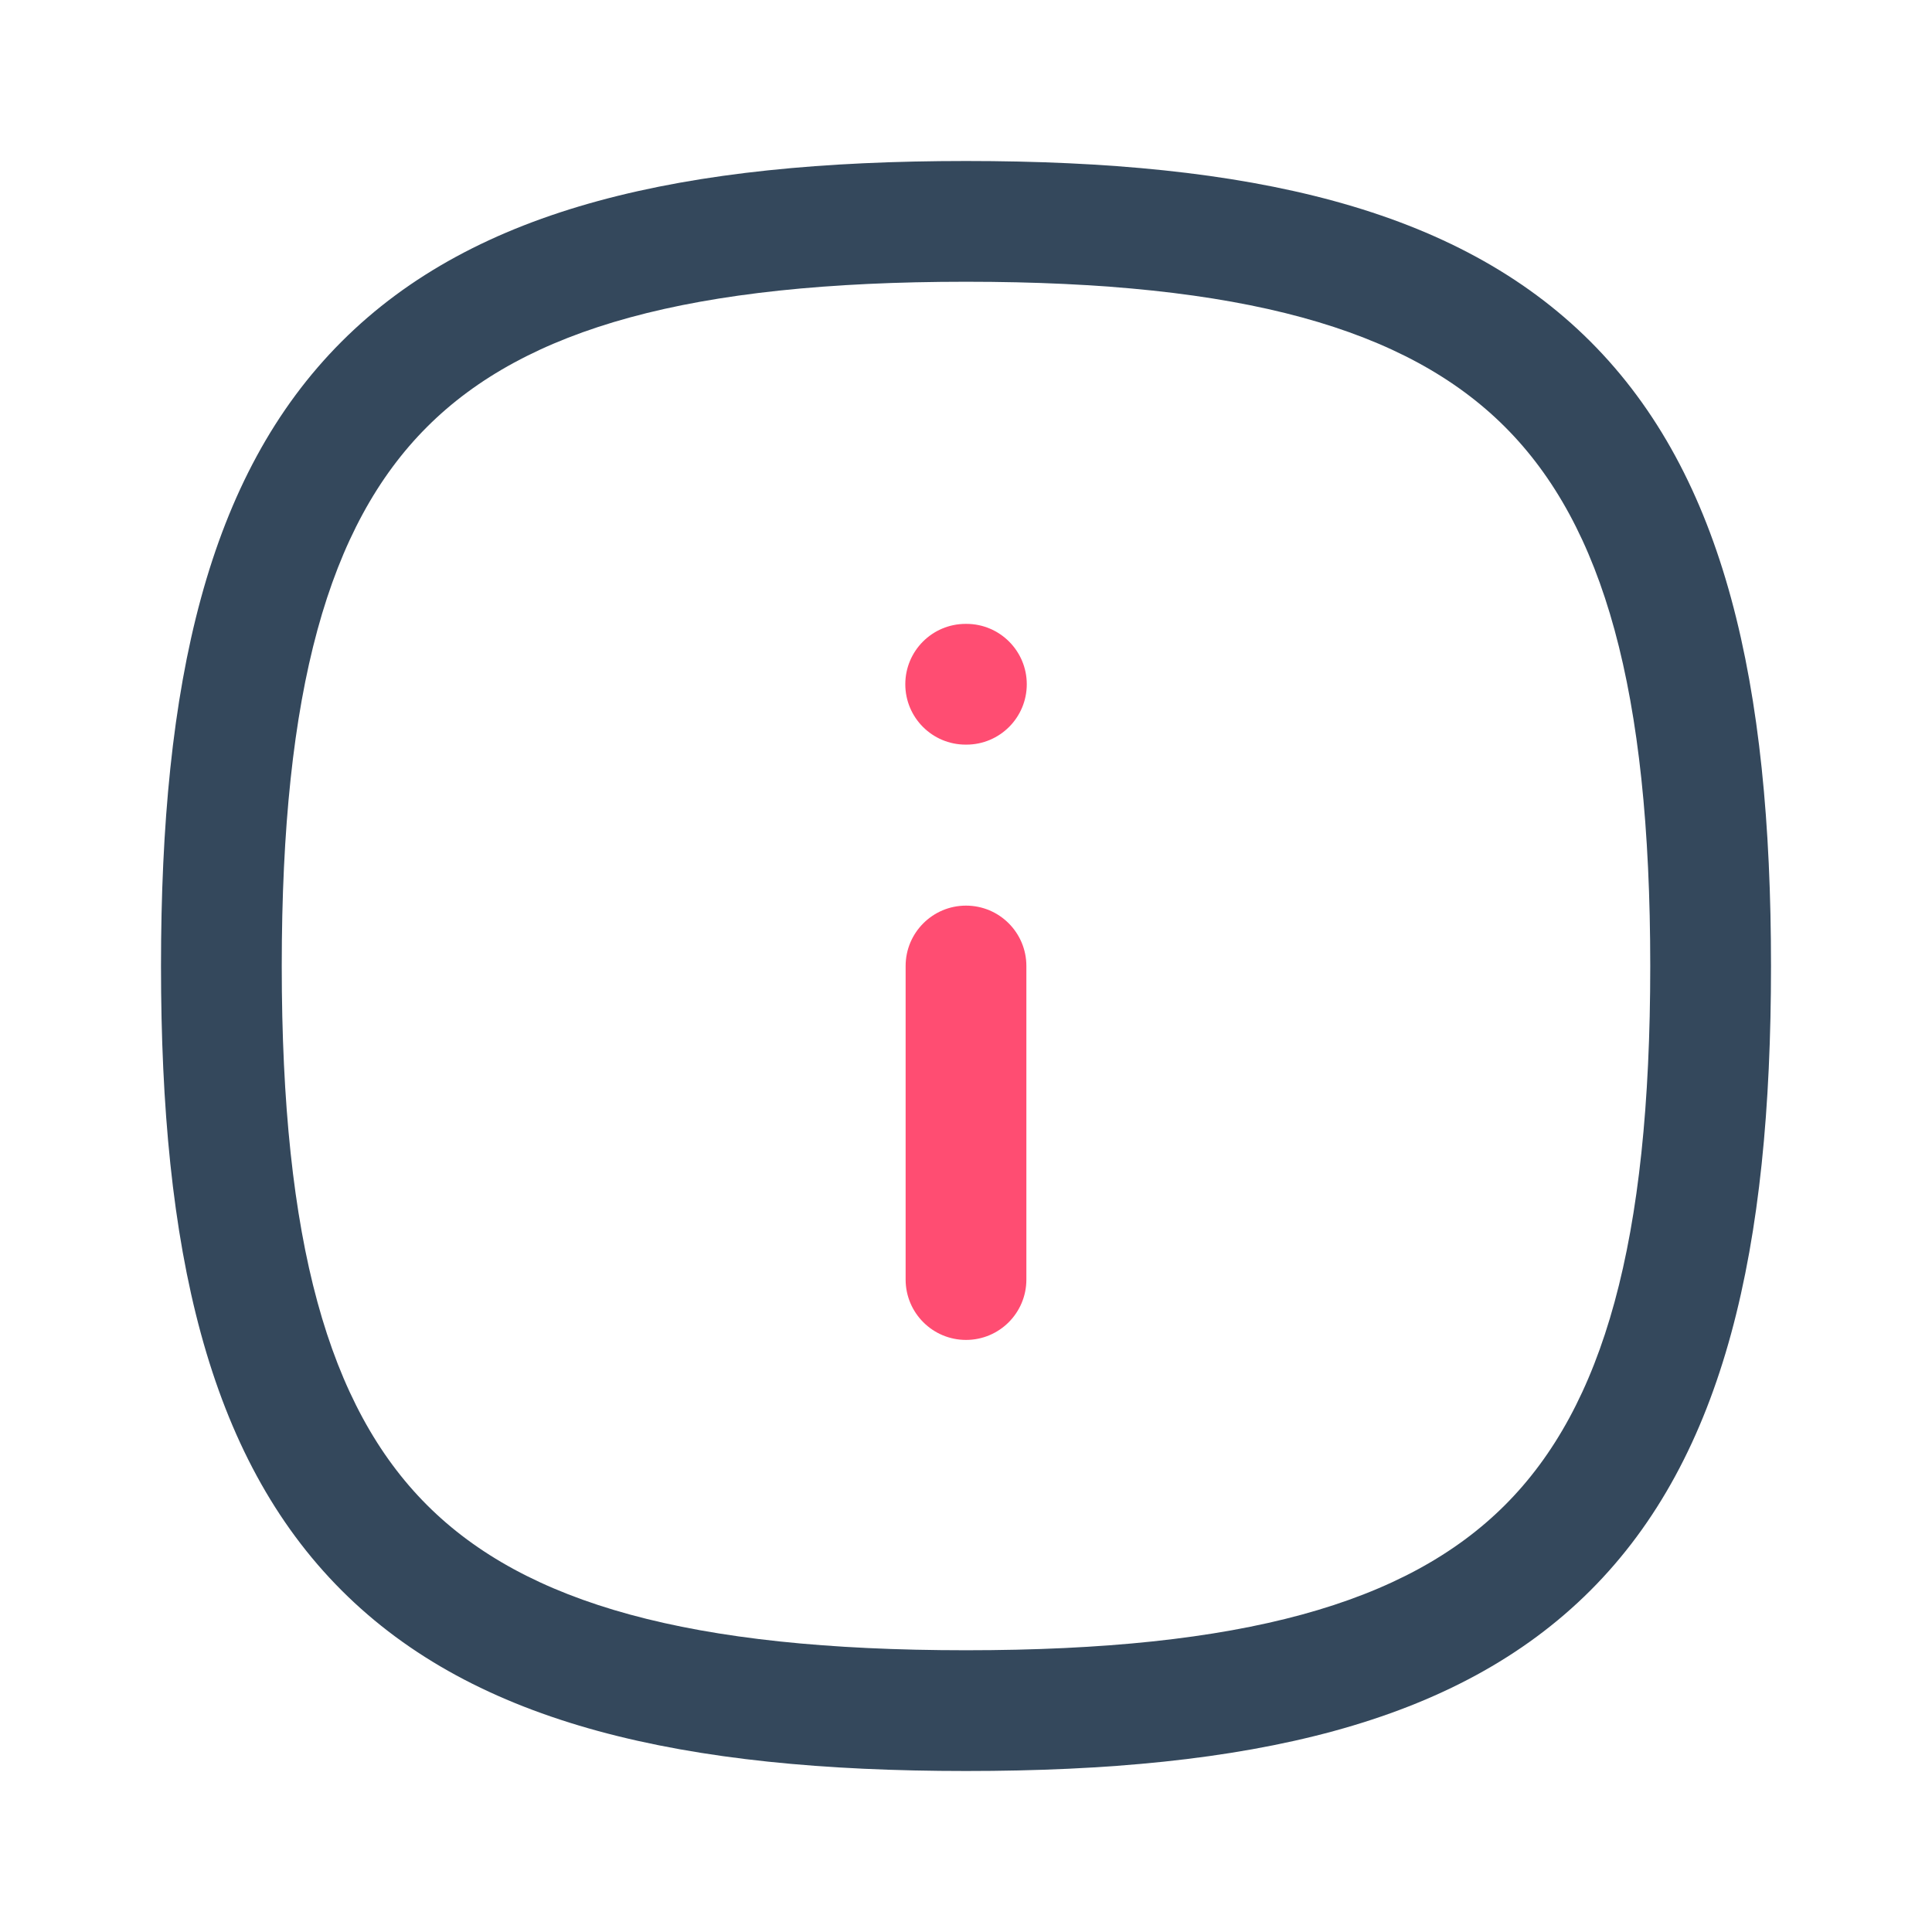 <svg width="24" height="24" viewBox="0 0 24 24" fill="none" xmlns="http://www.w3.org/2000/svg">
<path fill-rule="evenodd" clip-rule="evenodd" d="M12 16.645C11.586 16.645 11.25 16.309 11.25 15.895V12C11.25 11.586 11.586 11.25 12 11.25C12.415 11.25 12.75 11.586 12.75 12V15.895C12.75 16.309 12.415 16.645 12 16.645Z" fill="#FF4D72"/>
<path fill-rule="evenodd" clip-rule="evenodd" d="M12.755 8.5C12.755 8.914 12.419 9.25 12.005 9.25H11.996C11.581 9.25 11.246 8.914 11.246 8.5C11.246 8.086 11.581 7.75 11.996 7.75H12.005C12.419 7.75 12.755 8.086 12.755 8.5Z" fill="#FF4D72"/>
<path fill-rule="evenodd" clip-rule="evenodd" d="M18.696 18.696C19.919 17.473 20.5 15.427 20.5 12C20.5 8.573 19.919 6.527 18.696 5.304C17.473 4.081 15.427 3.5 12 3.5C8.573 3.5 6.527 4.081 5.304 5.304C4.081 6.527 3.5 8.573 3.5 12C3.5 15.427 4.081 17.473 5.304 18.696C6.527 19.919 8.573 20.5 12 20.5C15.427 20.5 17.473 19.919 18.696 18.696ZM19.757 19.757C18.089 21.424 15.51 22 12 22C8.49 22 5.911 21.424 4.244 19.757C2.576 18.089 2 15.51 2 12C2 8.49 2.576 5.911 4.244 4.243C5.911 2.576 8.49 2 12 2C15.51 2 18.089 2.576 19.757 4.243C21.425 5.911 22 8.49 22 12C22 15.51 21.425 18.089 19.757 19.757Z" fill="#34485C"/>
</svg>
